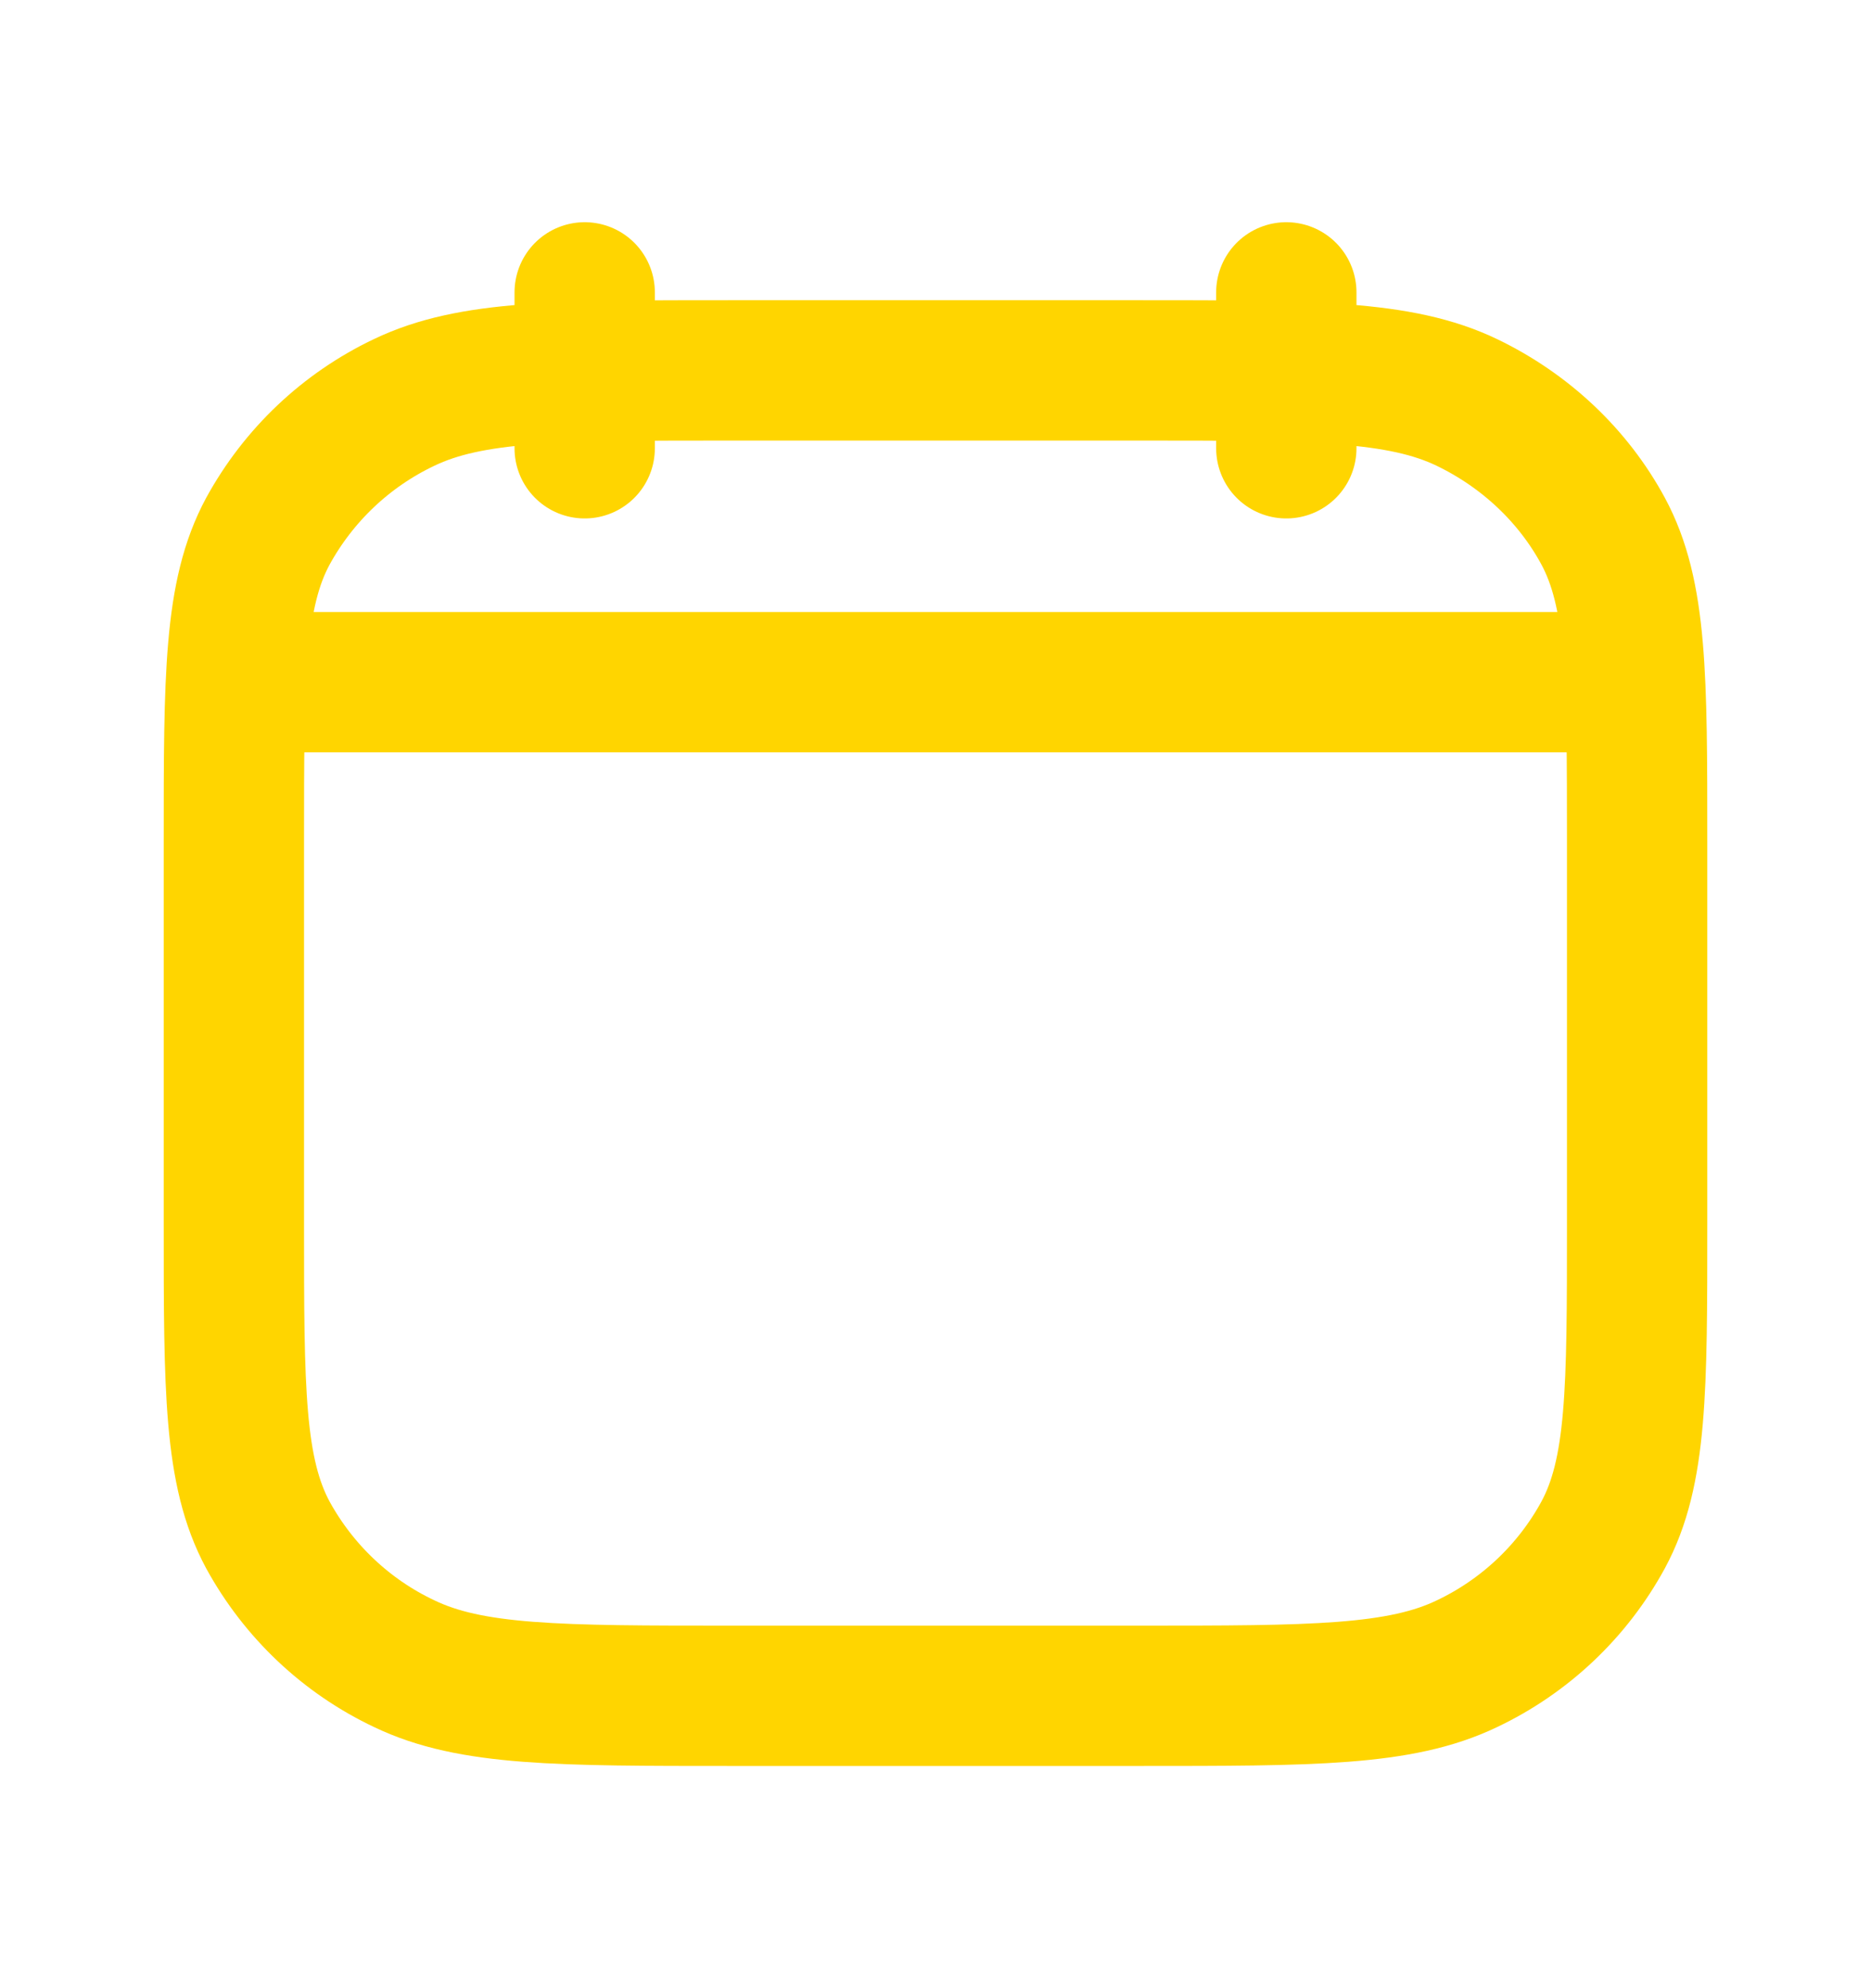 <svg width="16" height="17" viewBox="0 0 16 17" fill="none" xmlns="http://www.w3.org/2000/svg">
<path d="M11 3.833V2.5M5 3.833V2.5M2.167 5.833H13.833M2 7.196C2 5.786 2 5.081 2.291 4.542C2.554 4.062 2.961 3.676 3.456 3.441C4.027 3.167 4.773 3.167 6.267 3.167H9.733C11.227 3.167 11.973 3.167 12.544 3.441C13.046 3.683 13.453 4.068 13.709 4.541C14 5.081 14 5.787 14 7.197V10.471C14 11.881 14 12.587 13.709 13.125C13.447 13.606 13.039 13.991 12.544 14.226C11.973 14.5 11.227 14.5 9.733 14.5H6.267C4.773 14.5 4.027 14.5 3.456 14.225C2.961 13.991 2.554 13.605 2.291 13.125C2 12.585 2 11.88 2 10.47V7.196Z" stroke="#FFD500" stroke-width="1.2" stroke-linecap="round" stroke-linejoin="round"/>
</svg>
